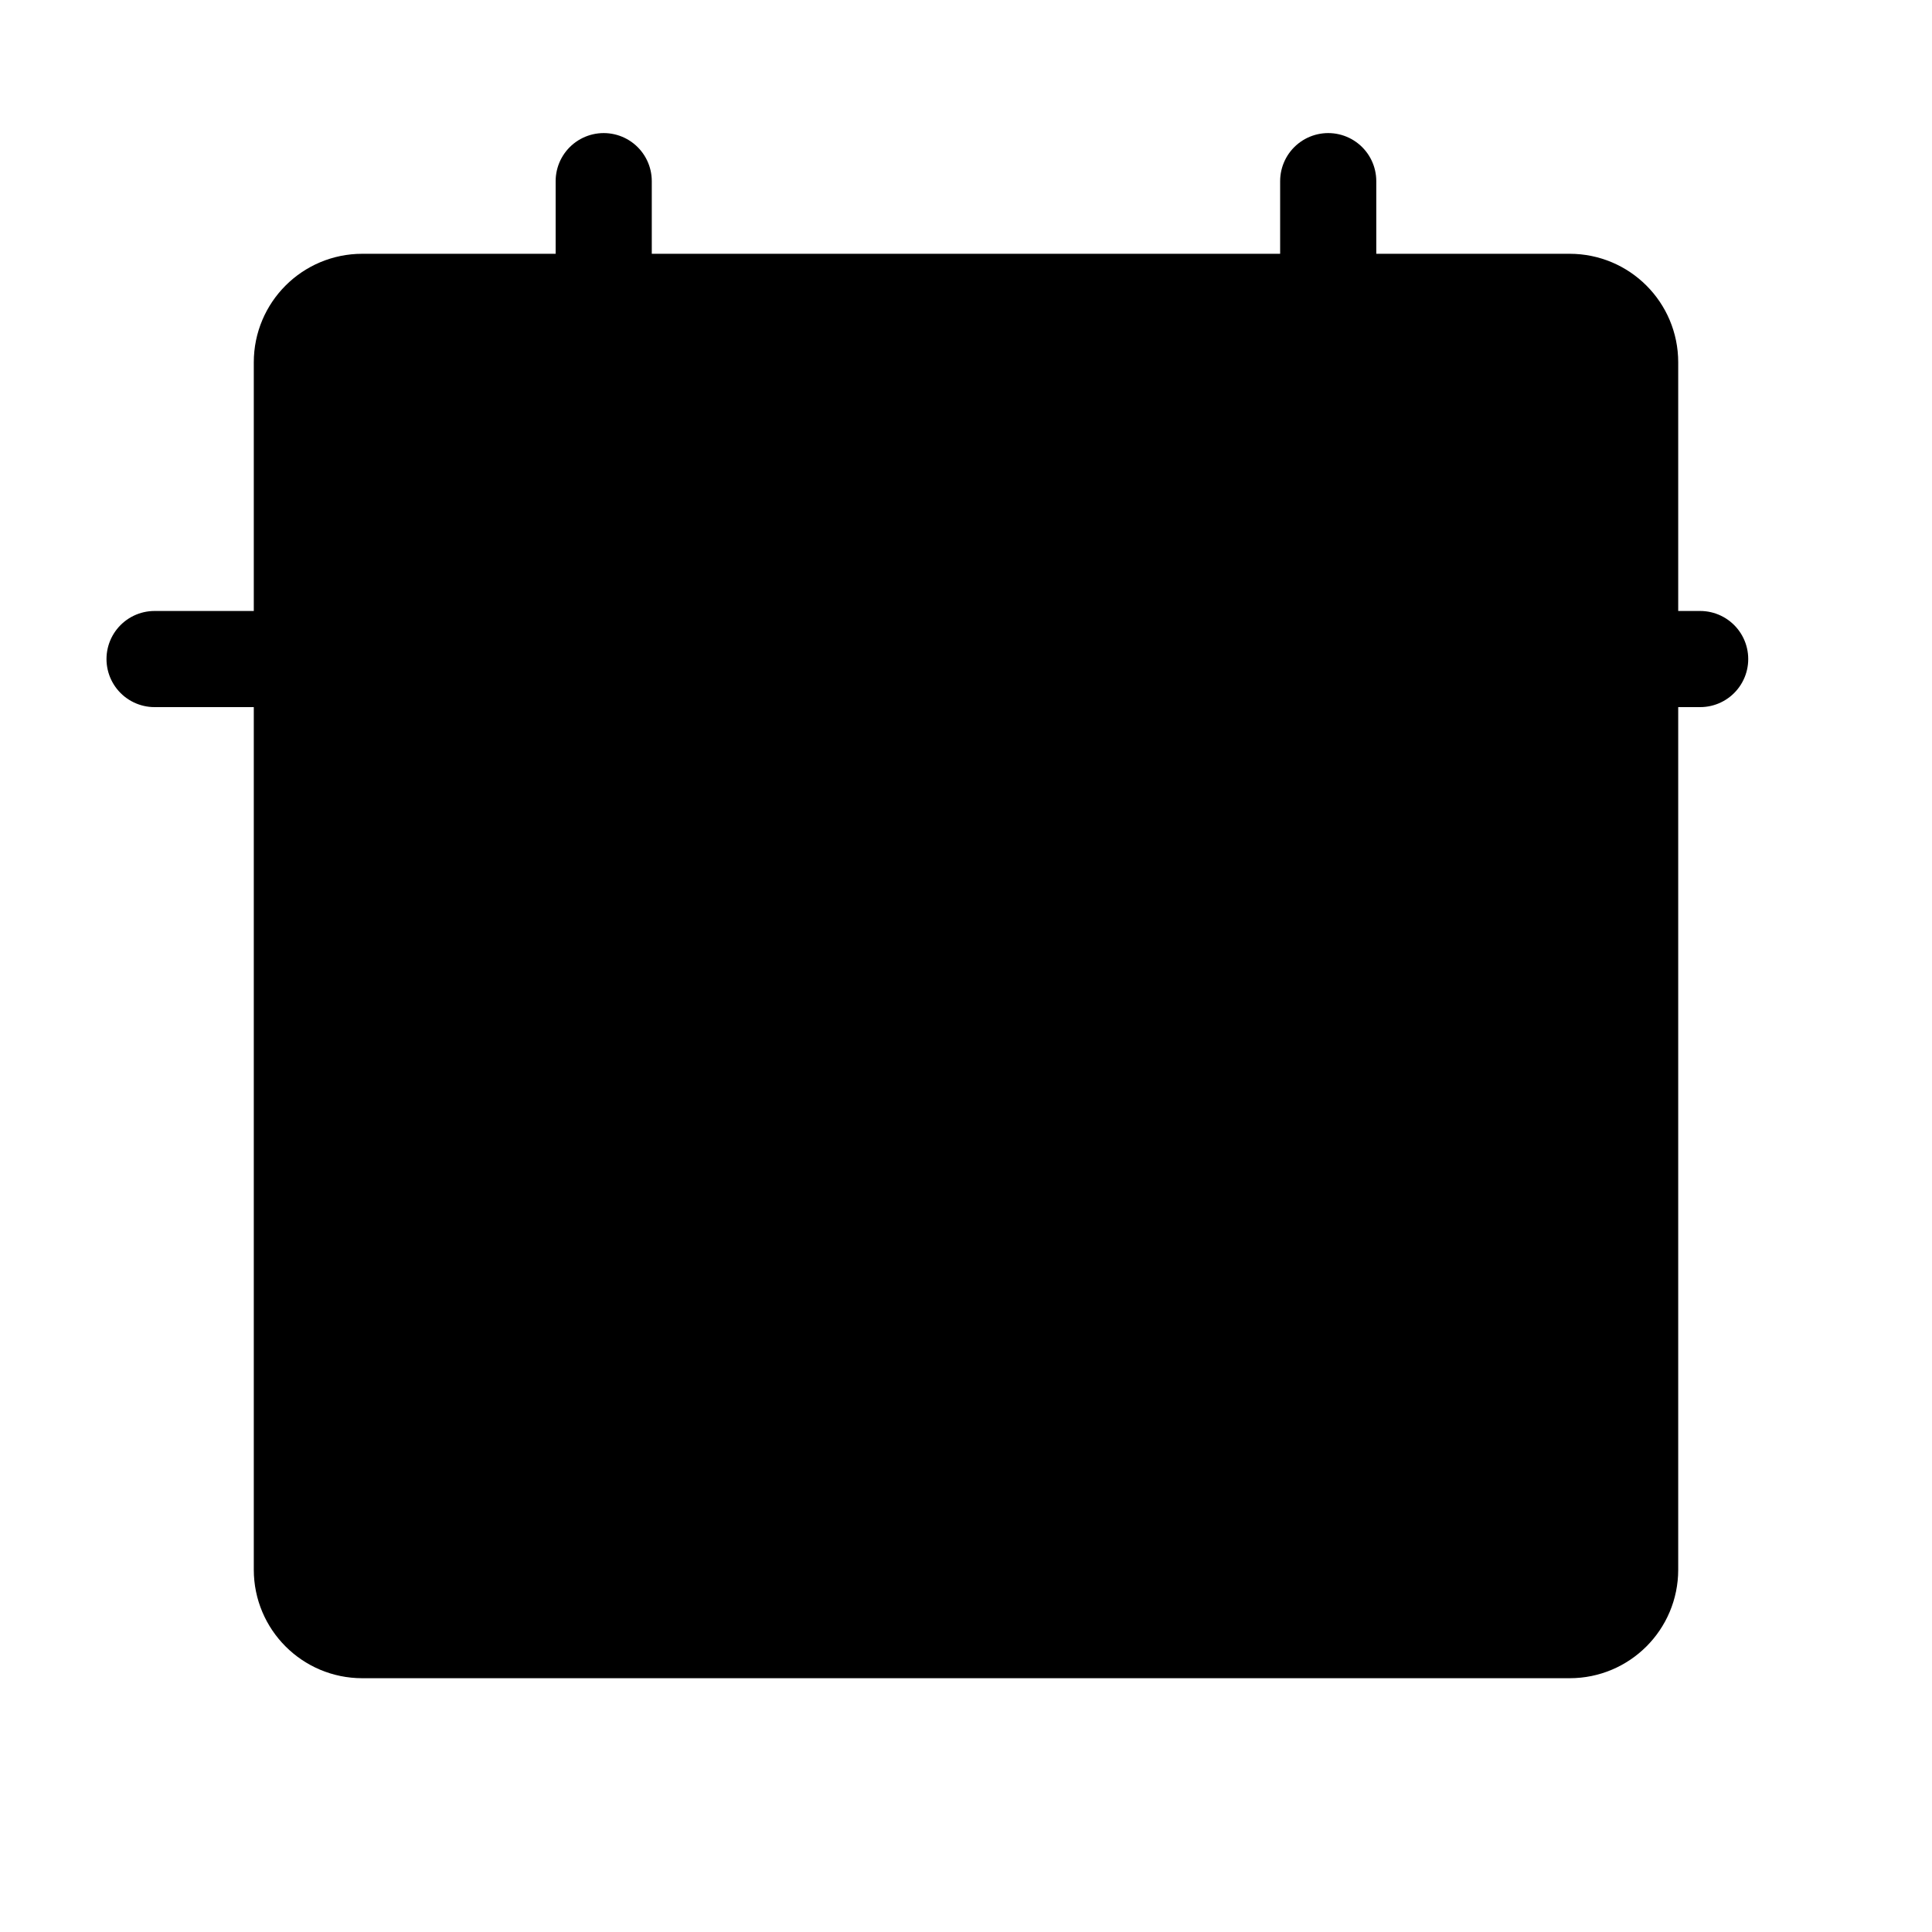 <svg width="25" height="25" viewBox="0 0 25 25" fill="#000000" xmlns="http://www.w3.org/2000/svg">
<path d="M20.312 3.906H4.687C4.256 3.906 3.906 4.256 3.906 4.688V20.312C3.906 20.744 4.256 21.094 4.687 21.094H20.312C20.744 21.094 21.094 20.744 21.094 20.312V4.688C21.094 4.256 20.744 3.906 20.312 3.906Z" fill="current" stroke="current" stroke-width="1.244" stroke-linecap="round" stroke-linejoin="round"/>
<path d="M17.187 2.344V5.469" stroke="current" stroke-width="1.244" stroke-linecap="round" stroke-linejoin="round"/>
<path d="M7.812 2.344V5.469" stroke="current" stroke-width="1.244" stroke-linecap="round" stroke-linejoin="round"/>
<path d="M2 8.528H22" stroke="current" stroke-width="1.244" stroke-linecap="round" stroke-linejoin="round"/>
<path d="M8.984 12.5H11.719L10.156 14.453C10.413 14.453 10.666 14.517 10.893 14.638C11.119 14.759 11.312 14.934 11.455 15.147C11.598 15.361 11.686 15.606 11.711 15.862C11.736 16.118 11.698 16.376 11.6 16.613C11.502 16.851 11.347 17.06 11.148 17.223C10.949 17.386 10.714 17.498 10.462 17.548C10.21 17.598 9.949 17.585 9.703 17.511C9.458 17.437 9.234 17.303 9.052 17.121" stroke="current" stroke-width="1.244" stroke-linecap="round" stroke-linejoin="round"/>
<path d="M14.063 13.672L15.625 12.5V17.578" stroke="current" stroke-width="1.244" stroke-linecap="round" stroke-linejoin="round"/>
</svg>
